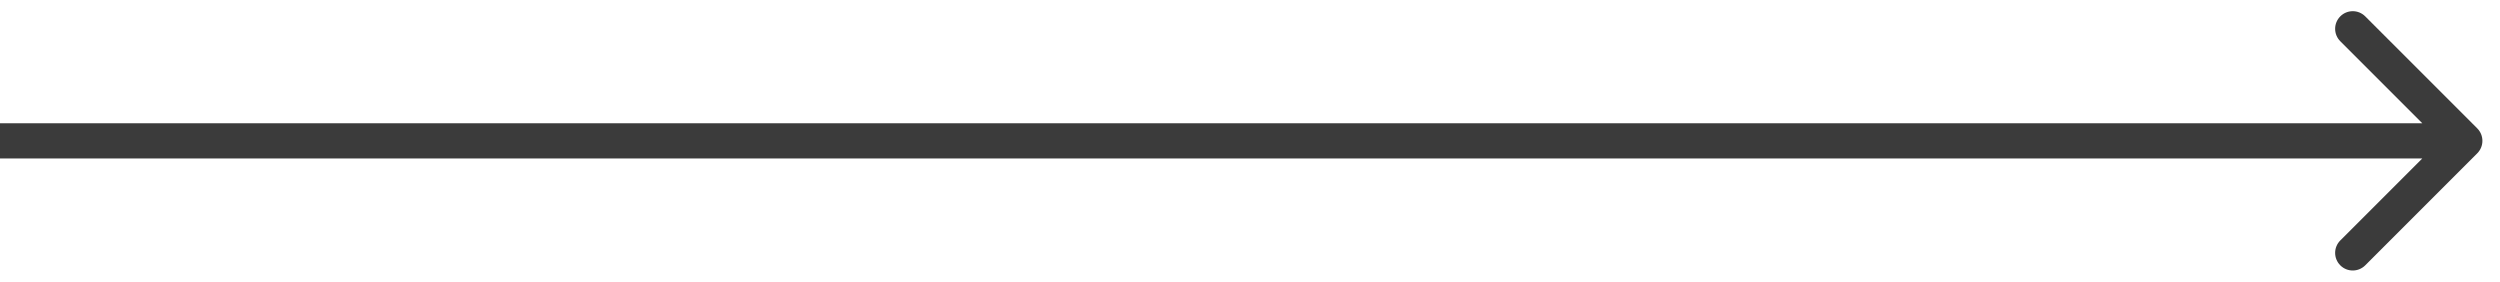 <svg width="71" height="8" viewBox="0 0 71 8" fill="none" xmlns="http://www.w3.org/2000/svg">
<path d="M70.354 4.354C70.549 4.158 70.549 3.842 70.354 3.646L67.172 0.464C66.976 0.269 66.66 0.269 66.465 0.464C66.269 0.66 66.269 0.976 66.465 1.172L69.293 4L66.465 6.828C66.269 7.024 66.269 7.34 66.465 7.536C66.66 7.731 66.976 7.731 67.172 7.536L70.354 4.354ZM0 4.5H70V3.5H0V4.5Z" fill="#3B3B3B"/>
</svg>

